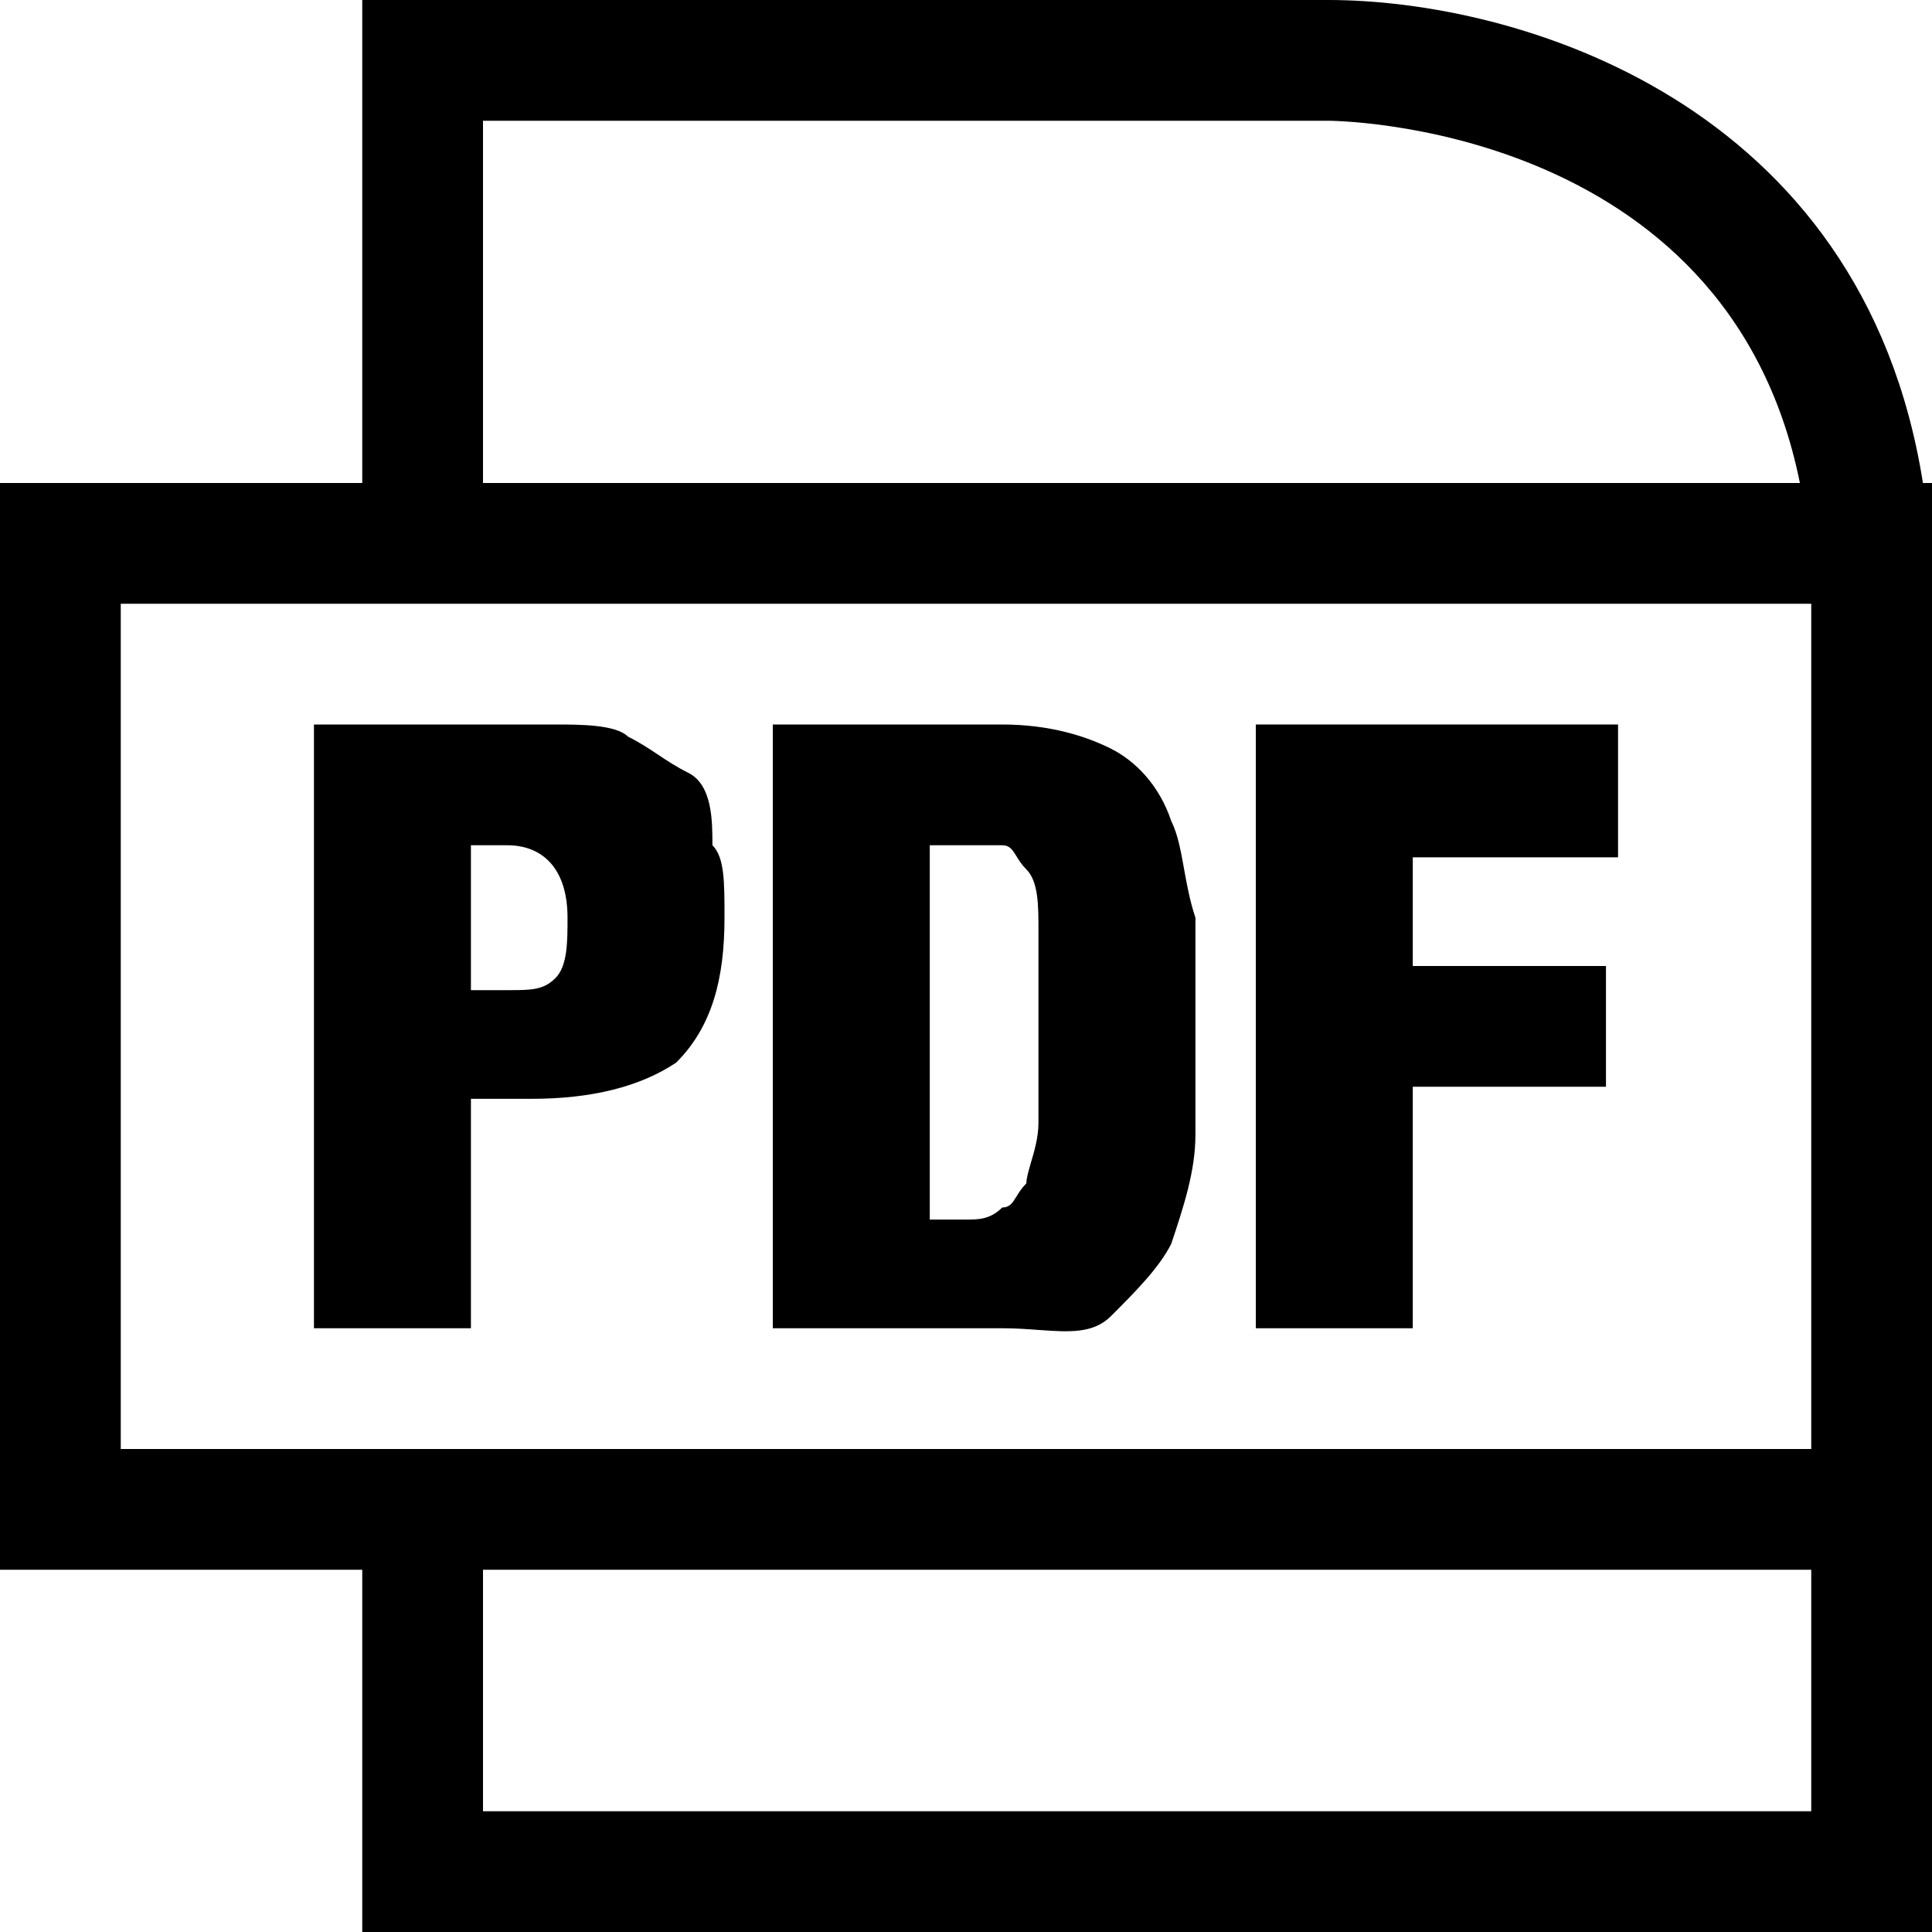 <svg width="16" height="16" viewBox="0 0 16 16" fill="none" xmlns="http://www.w3.org/2000/svg">
<g clip-path="url(#clip0_36_572)">
<path fill-rule="evenodd" clip-rule="evenodd" d="M4.6 6C4.8 6 5.1 6 5.2 6.1C5.3 6.15 5.375 6.2 5.45 6.25C5.525 6.3 5.6 6.35 5.7 6.4C5.9 6.5 5.9 6.8 5.9 7C6 7.1 6 7.3 6 7.6C6 8.1 5.9 8.5 5.6 8.8C5.3 9 4.9 9.1 4.4 9.1H3.9V11H2.6V6H4.6ZM4.2 8.2C4.4 8.2 4.5 8.2 4.6 8.1C4.7 8 4.7 7.8 4.7 7.6C4.7 7.2 4.5 7 4.2 7H3.9V8.2H4.2Z" fill="black"/>
<path fill-rule="evenodd" clip-rule="evenodd" d="M8.3 6C8.7 6 9 6.1 9.2 6.2C9.4 6.3 9.6 6.5 9.7 6.8C9.754 6.908 9.779 7.046 9.806 7.197C9.829 7.325 9.854 7.462 9.9 7.6V9.4C9.9 9.7 9.8 10 9.7 10.3C9.6 10.5 9.4 10.7 9.2 10.9C9.054 11.046 8.854 11.032 8.6 11.014C8.507 11.007 8.407 11 8.3 11H6.4V6H8.3ZM8 10.1C8.1 10.1 8.2 10.1 8.3 10C8.362 10 8.385 9.962 8.418 9.909C8.438 9.876 8.462 9.838 8.5 9.8C8.5 9.759 8.517 9.7 8.537 9.631C8.566 9.534 8.6 9.417 8.6 9.3V7.7C8.6 7.5 8.6 7.3 8.5 7.2C8.462 7.162 8.438 7.124 8.418 7.091C8.385 7.038 8.362 7 8.3 7H7.7V10.1H8Z" fill="black"/>
<path d="M13.4 7.1V6H10.4V11H11.7V9H13.3V8H11.7V7.1H13.4Z" fill="black"/>
<path fill-rule="evenodd" clip-rule="evenodd" d="M11 0C12.548 0 15.424 0.83 15.925 4H16V16H3V13H0V4H3V0H11ZM1 5V12H15V5H1ZM14.906 4H4V1H11C11 1 14.302 1 14.906 4ZM15 13H4V15H15V13Z" fill="black"/>
</g>
<defs>
<clipPath id="clip0_36_572">
<rect width="16" height="16" fill="white"/>
</clipPath>
</defs>
</svg>
